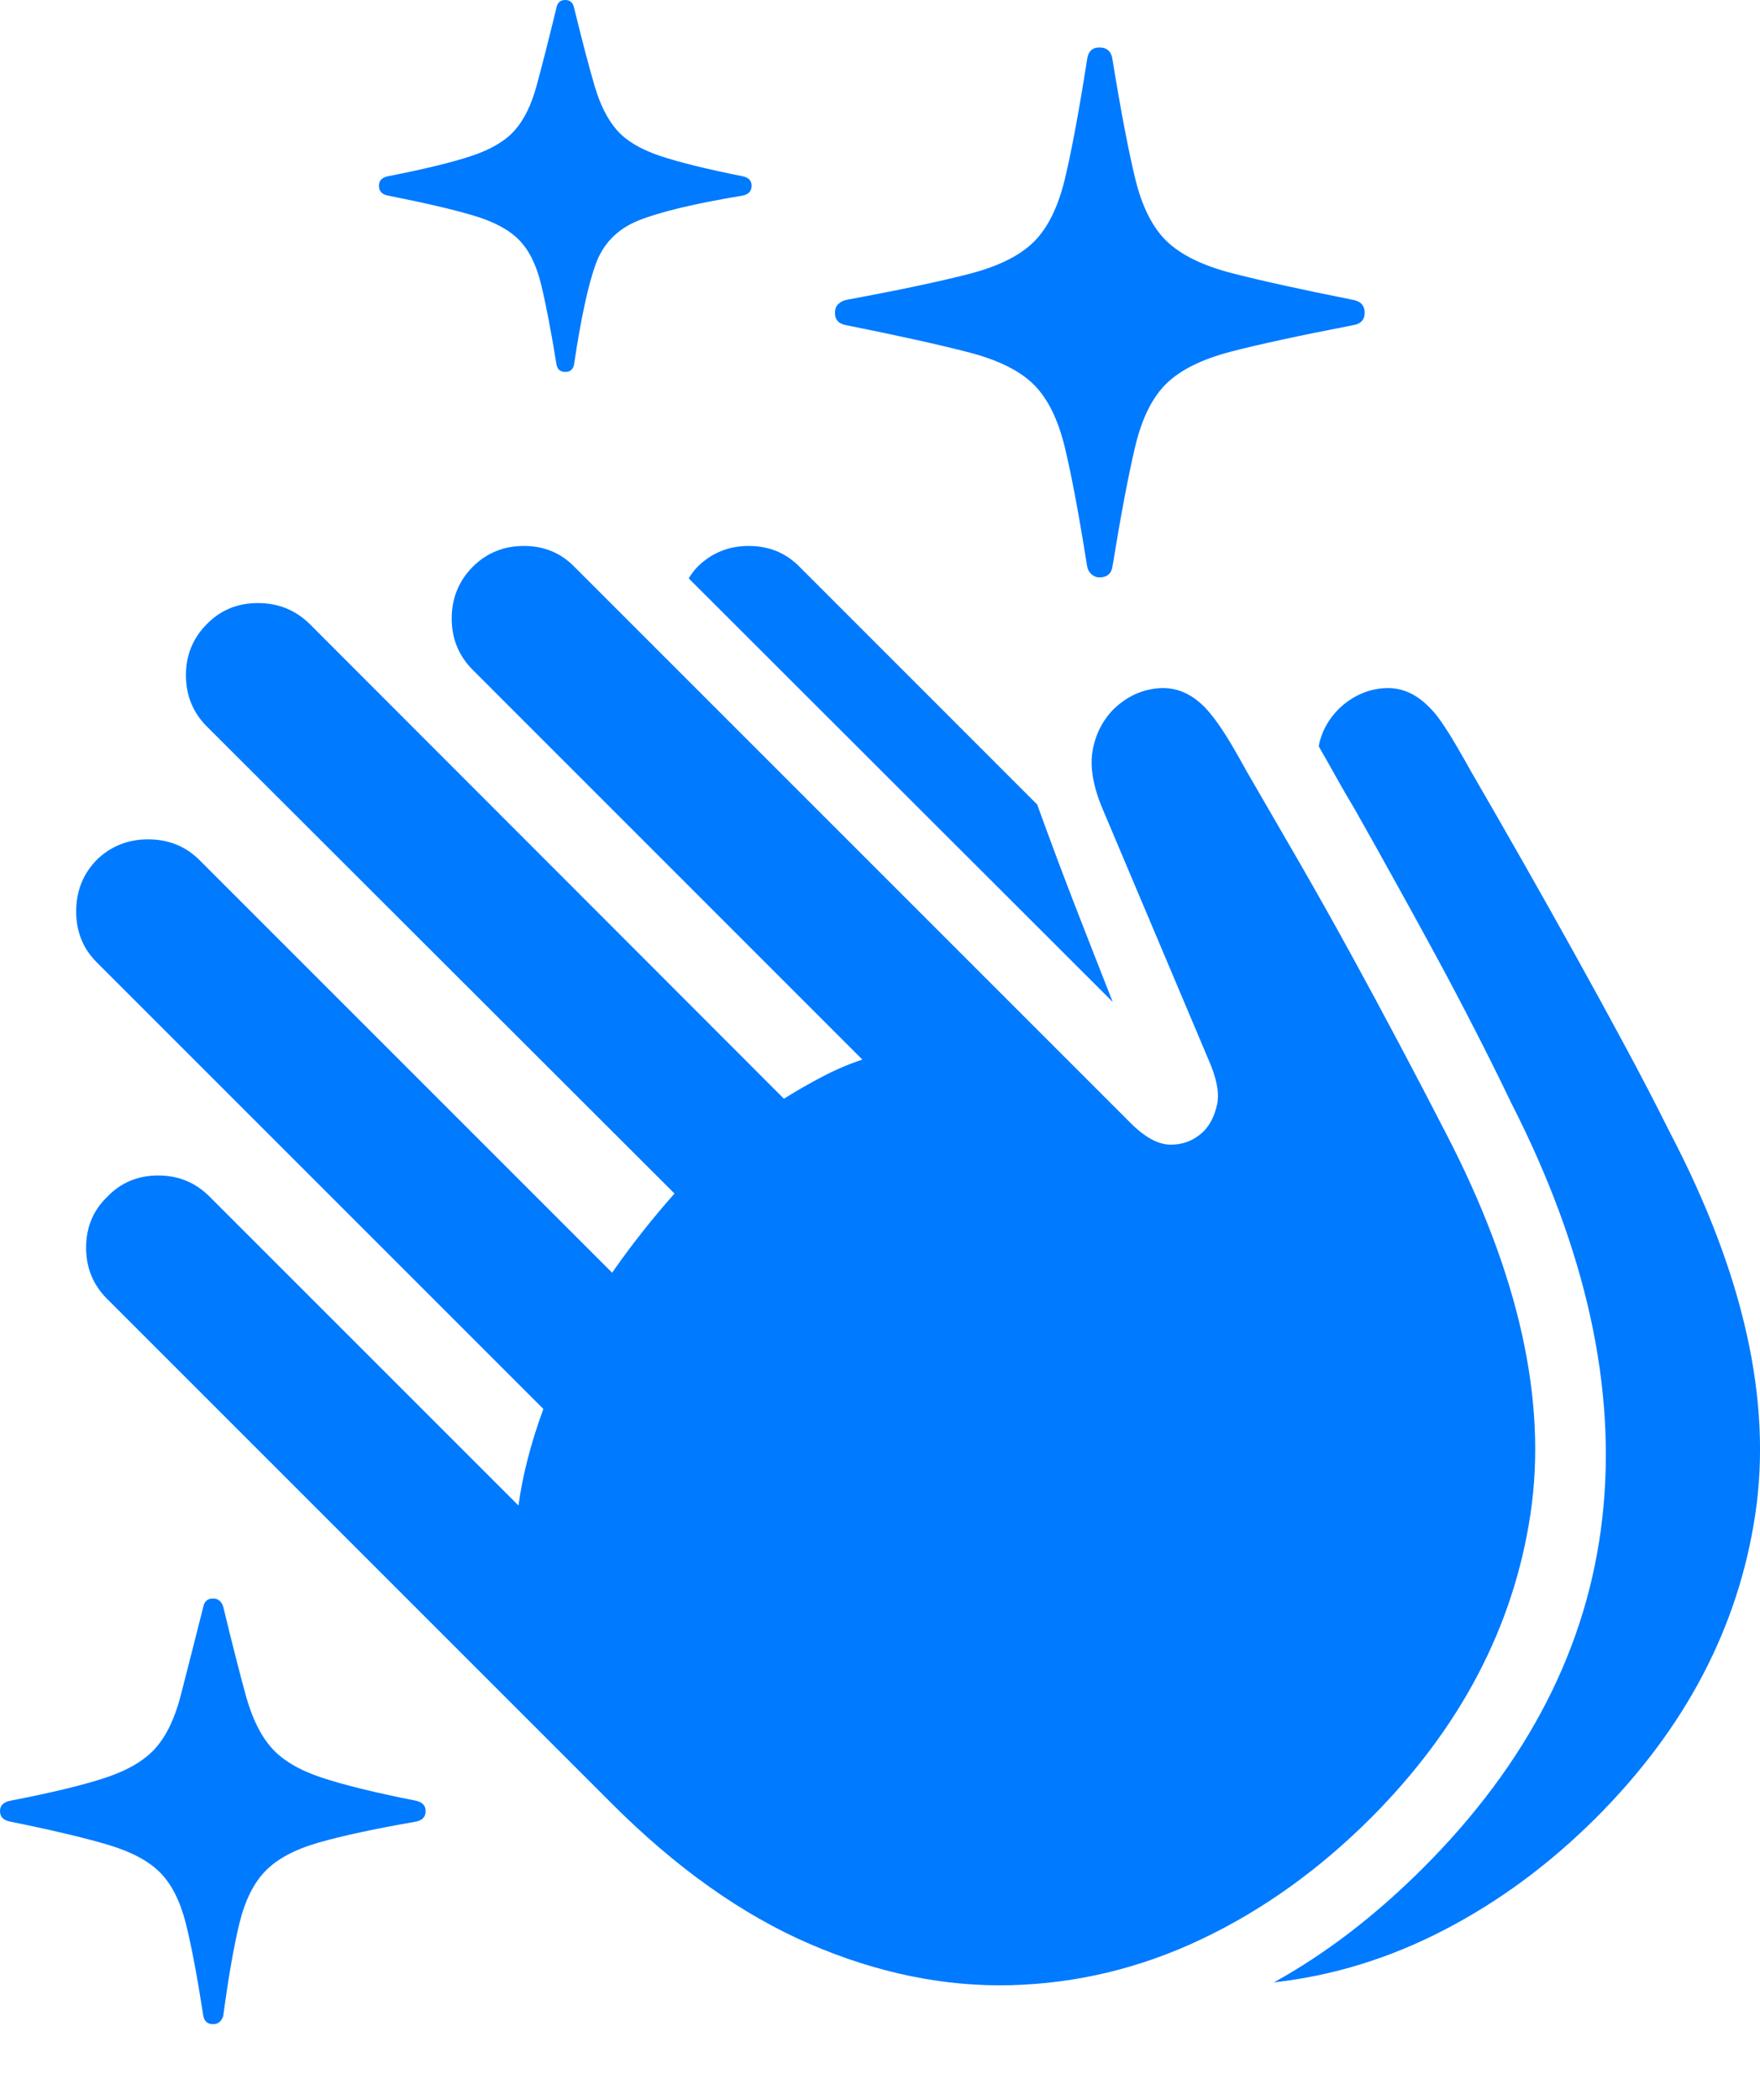 <?xml version="1.0" encoding="UTF-8"?>
<!--Generator: Apple Native CoreSVG 175-->
<!DOCTYPE svg
PUBLIC "-//W3C//DTD SVG 1.1//EN"
       "http://www.w3.org/Graphics/SVG/1.1/DTD/svg11.dtd">
<svg version="1.1" xmlns="http://www.w3.org/2000/svg" xmlns:xlink="http://www.w3.org/1999/xlink" width="21.138" height="25.218">
 <g>
  <rect height="25.218" opacity="0" width="21.138" x="0" y="0"/>
  <path d="M13.203 6.935Q13.343 6.935 13.362 6.799Q13.512 5.877 13.633 5.367Q13.753 4.858 14.007 4.609Q14.261 4.36 14.781 4.224Q15.302 4.089 16.244 3.907Q16.39 3.885 16.39 3.758Q16.39 3.626 16.248 3.601Q15.31 3.414 14.788 3.279Q14.267 3.143 14.011 2.896Q13.756 2.648 13.634 2.145Q13.512 1.642 13.362 0.719Q13.343 0.57 13.203 0.57Q13.075 0.57 13.056 0.716Q12.911 1.642 12.79 2.147Q12.669 2.652 12.419 2.902Q12.168 3.153 11.643 3.289Q11.118 3.425 10.17 3.601Q10.112 3.611 10.07 3.65Q10.028 3.69 10.028 3.758Q10.028 3.885 10.17 3.907Q11.118 4.097 11.643 4.234Q12.168 4.371 12.419 4.622Q12.669 4.873 12.79 5.378Q12.911 5.882 13.056 6.798Q13.066 6.859 13.109 6.897Q13.152 6.935 13.203 6.935ZM6.789 4.467Q6.876 4.467 6.894 4.38Q7.017 3.556 7.152 3.179Q7.286 2.802 7.669 2.648Q8.052 2.494 8.914 2.35Q9.027 2.33 9.027 2.231Q9.027 2.137 8.914 2.116Q8.273 1.988 7.926 1.872Q7.579 1.756 7.41 1.564Q7.241 1.373 7.14 1.028Q7.039 0.683 6.894 0.09Q6.873 0 6.789 0Q6.702 0 6.684 0.09Q6.539 0.683 6.445 1.028Q6.352 1.373 6.183 1.564Q6.014 1.756 5.665 1.872Q5.317 1.988 4.664 2.116Q4.551 2.137 4.551 2.231Q4.551 2.33 4.664 2.35Q5.317 2.479 5.684 2.588Q6.052 2.697 6.232 2.88Q6.413 3.063 6.498 3.413Q6.584 3.763 6.684 4.38Q6.702 4.467 6.789 4.467ZM2.559 24.311Q2.649 24.311 2.681 24.213Q2.776 23.507 2.876 23.097Q2.977 22.687 3.189 22.47Q3.401 22.253 3.824 22.131Q4.248 22.009 4.993 21.879Q5.112 21.856 5.112 21.752Q5.112 21.652 4.993 21.627Q4.255 21.481 3.855 21.347Q3.456 21.213 3.261 20.992Q3.066 20.772 2.955 20.373Q2.845 19.975 2.681 19.297Q2.649 19.199 2.559 19.199Q2.462 19.199 2.442 19.297Q2.271 19.975 2.168 20.373Q2.064 20.772 1.871 20.992Q1.677 21.213 1.279 21.347Q0.881 21.481 0.126 21.627Q0 21.652 0 21.752Q0 21.856 0.126 21.879Q0.881 22.032 1.302 22.158Q1.722 22.284 1.927 22.494Q2.132 22.704 2.233 23.105Q2.333 23.507 2.442 24.213Q2.462 24.311 2.559 24.311ZM7.344 21.658Q8.507 22.822 9.726 23.348Q10.944 23.873 12.139 23.843Q13.333 23.812 14.433 23.289Q15.533 22.766 16.467 21.832Q18.075 20.219 18.381 18.186Q18.686 16.152 17.364 13.607Q17.088 13.07 16.803 12.533Q16.518 11.995 16.22 11.451Q15.922 10.907 15.61 10.365Q15.297 9.823 14.975 9.268Q14.886 9.105 14.796 8.952Q14.706 8.8 14.621 8.68Q14.535 8.561 14.461 8.486Q14.215 8.241 13.912 8.266Q13.608 8.291 13.371 8.521Q13.173 8.726 13.122 9.018Q13.072 9.31 13.241 9.712L14.514 12.726Q14.661 13.058 14.618 13.262Q14.575 13.466 14.455 13.589Q14.291 13.746 14.066 13.748Q13.842 13.751 13.579 13.488L6.902 6.811Q6.656 6.557 6.292 6.557Q5.927 6.557 5.674 6.811Q5.425 7.067 5.425 7.428Q5.425 7.789 5.674 8.042L10.357 12.726Q10.113 12.807 9.879 12.93Q9.645 13.052 9.415 13.196L3.718 7.493Q3.462 7.243 3.097 7.243Q2.733 7.243 2.487 7.493Q2.233 7.746 2.233 8.11Q2.233 8.475 2.487 8.728L8.101 14.335Q7.895 14.567 7.705 14.809Q7.514 15.051 7.352 15.286L2.393 10.327Q2.144 10.081 1.779 10.081Q1.415 10.081 1.162 10.327Q0.915 10.58 0.915 10.946Q0.915 11.312 1.162 11.558L6.526 16.922Q6.41 17.239 6.336 17.529Q6.262 17.819 6.227 18.082L2.519 14.374Q2.266 14.118 1.9 14.118Q1.534 14.118 1.288 14.374Q1.034 14.62 1.034 14.985Q1.034 15.349 1.288 15.602ZM12.457 9.663L9.606 6.811Q9.359 6.557 8.993 6.557Q8.628 6.557 8.374 6.811Q8.32 6.866 8.272 6.947L13.364 12.034Q13.128 11.435 12.898 10.843Q12.669 10.25 12.457 9.663ZM19.167 21.834Q20.776 20.226 21.081 18.189Q21.387 16.152 20.061 13.611Q19.791 13.07 19.501 12.533Q19.211 11.995 18.911 11.455Q18.611 10.914 18.301 10.369Q17.991 9.823 17.669 9.268Q17.579 9.105 17.489 8.952Q17.4 8.8 17.318 8.68Q17.236 8.561 17.161 8.489Q16.916 8.241 16.612 8.266Q16.308 8.291 16.072 8.521Q15.883 8.716 15.838 8.963Q15.947 9.153 16.053 9.343Q16.159 9.534 16.268 9.714Q16.522 10.163 16.769 10.61Q17.017 11.057 17.256 11.498Q17.495 11.94 17.718 12.376Q17.941 12.811 18.152 13.25Q19.504 15.902 19.245 18.224Q18.986 20.547 17.081 22.446Q16.224 23.299 15.3 23.809Q16.359 23.691 17.344 23.18Q18.329 22.67 19.167 21.834Z" fill="#007aff"/>
 </g>
</svg>
